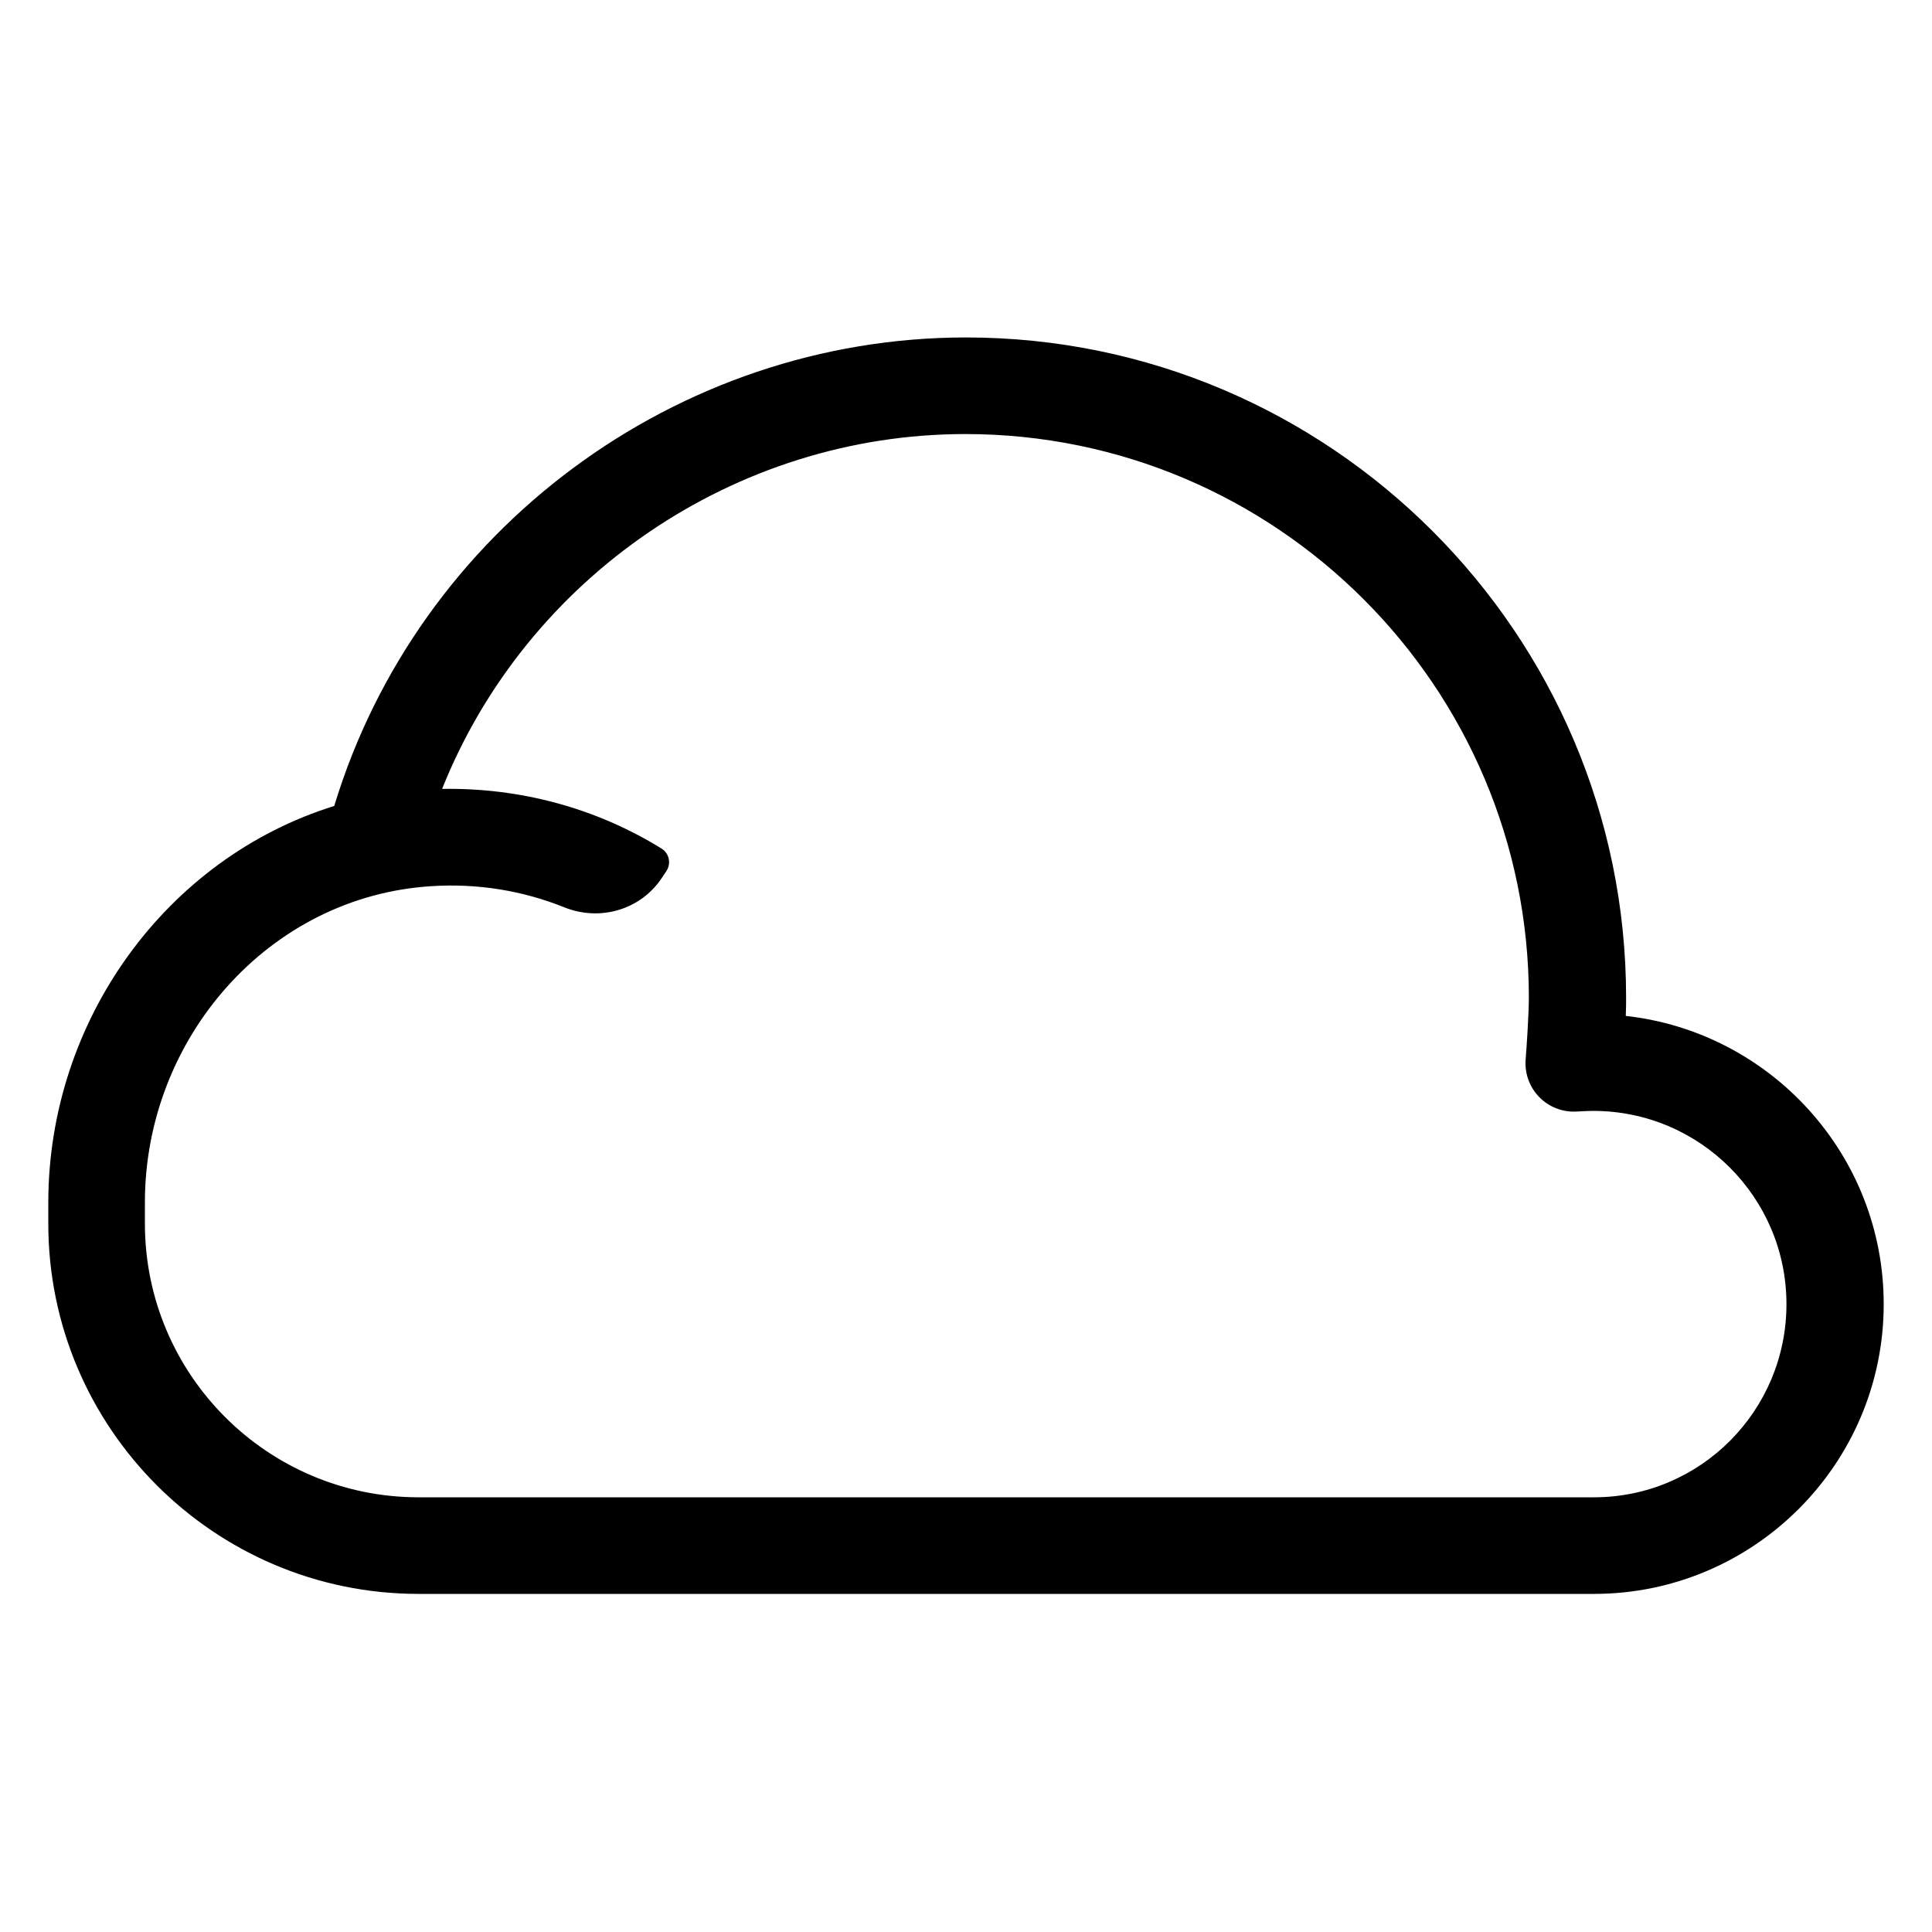 <?xml version="1.0" encoding="utf-8"?>
<!-- Generator: Adobe Illustrator 21.1.0, SVG Export Plug-In . SVG Version: 6.00 Build 0)  -->
<svg version="1.1" id="EPS" xmlns="http://www.w3.org/2000/svg" xmlns:xlink="http://www.w3.org/1999/xlink" x="0px" y="0px"
	 viewBox="0 0 60 60" style="enable-background:new 0 0 60 60;" xml:space="preserve">
<path d="M58.5,40.5c0-4.63-3.51-8.45-8.01-8.95c0.01-0.21,0.01-0.4,0.01-0.57c0-11.3-9.2-20.5-20.5-20.5
	c-8.99,0-17.02,5.98-19.62,14.55C5.17,26.65,1.5,31.68,1.5,37.35V38c0,6.34,5.15,11.49,11.48,11.5l0,0h36.54l0,0
	C54.47,49.49,58.5,45.46,58.5,40.5z M49.5,46.5H13c-4.69,0-8.5-3.81-8.5-8.5v-0.66c0-5.08,3.84-9.51,8.91-9.82
	c1.43-0.09,2.83,0.14,4.12,0.66c1.1,0.44,2.36,0.08,3.02-0.91l0.14-0.21c0.16-0.23,0.1-0.56-0.15-0.71
	c-2.04-1.26-4.39-1.89-6.81-1.85c2.62-6.56,9.08-11.02,16.25-11.02c9.65,0,17.5,7.85,17.5,17.5c0,0.51-0.07,1.56-0.1,1.92l0,0
	c-0.07,0.91,0.67,1.67,1.58,1.62c0.01,0,0.35-0.02,0.52-0.02c3.31,0,6,2.69,6,6S52.81,46.5,49.5,46.5z"/>
</svg>
